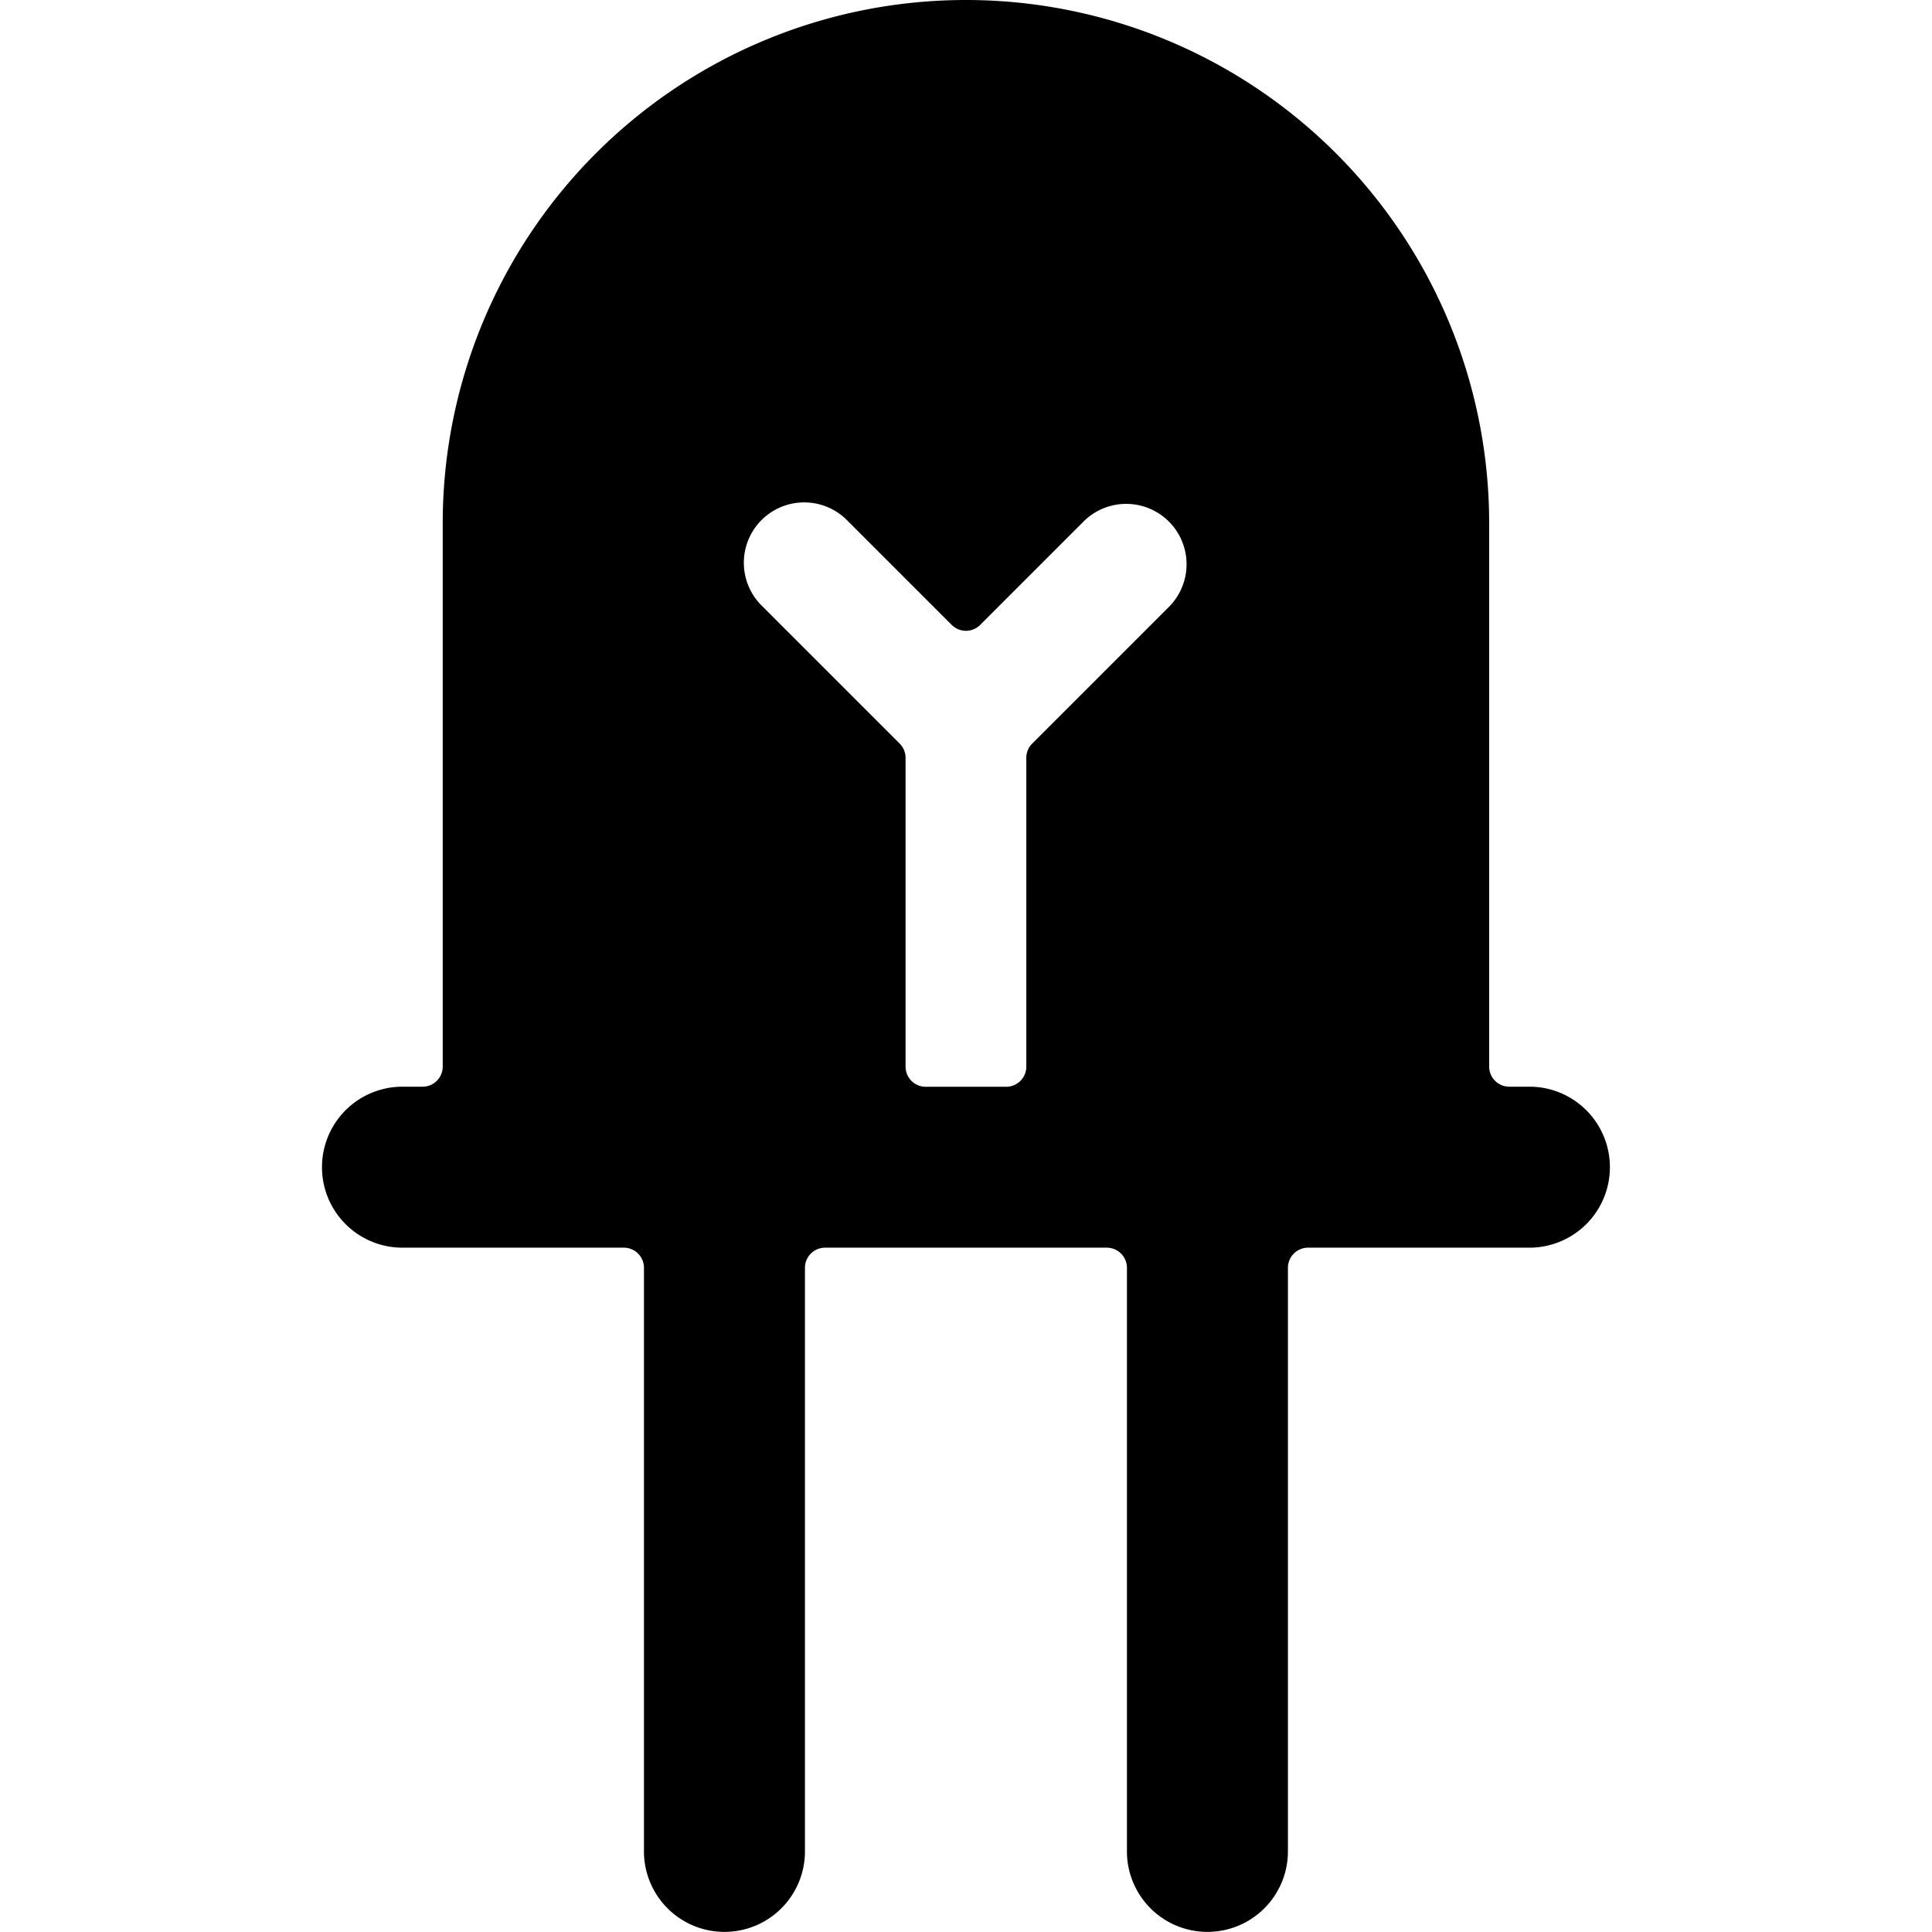<svg xmlns="http://www.w3.org/2000/svg" version="1.1" xmlns:xlink="http://www.w3.org/1999/xlink" xmlns:svgjs="http://svgjs.com/svgjs" viewBox="0 0 140 140" width="140" height="140"><g transform="matrix(5.833,0,0,5.833,0,0)"><path d="M19,13.5h-.25a.25.25,0,0,1-.25-.25V6.5a6.5,6.5,0,0,0-13,0v6.75a.25.25,0,0,1-.25.25H5a1,1,0,1,0,0,2H7.75a.25.25,0,0,1,.25.25V23a1,1,0,1,0,2,0v-7.25a.25.25,0,0,1,.25-.25h3.5a.25.25,0,0,1,.25.25V23a1,1,0,1,0,2,0v-7.25a.25.25,0,0,1,.25-.25H19a1,1,0,0,0,0-2ZM9.47,7.531A.75.75,0,1,1,10.53,6.47l1.293,1.293a.25.25,0,0,0,.354,0L13.47,6.47a.75.75,0,0,1,1.06,1.061L12.823,9.238a.249.249,0,0,0-.073.177v3.836a.25.25,0,0,1-.25.25h-1a.25.25,0,0,1-.25-.25V9.415a.249.249,0,0,0-.073-.177Z" fill="#000000" stroke="none" stroke-linecap="round" stroke-linejoin="round" stroke-width="0"></path></g></svg>